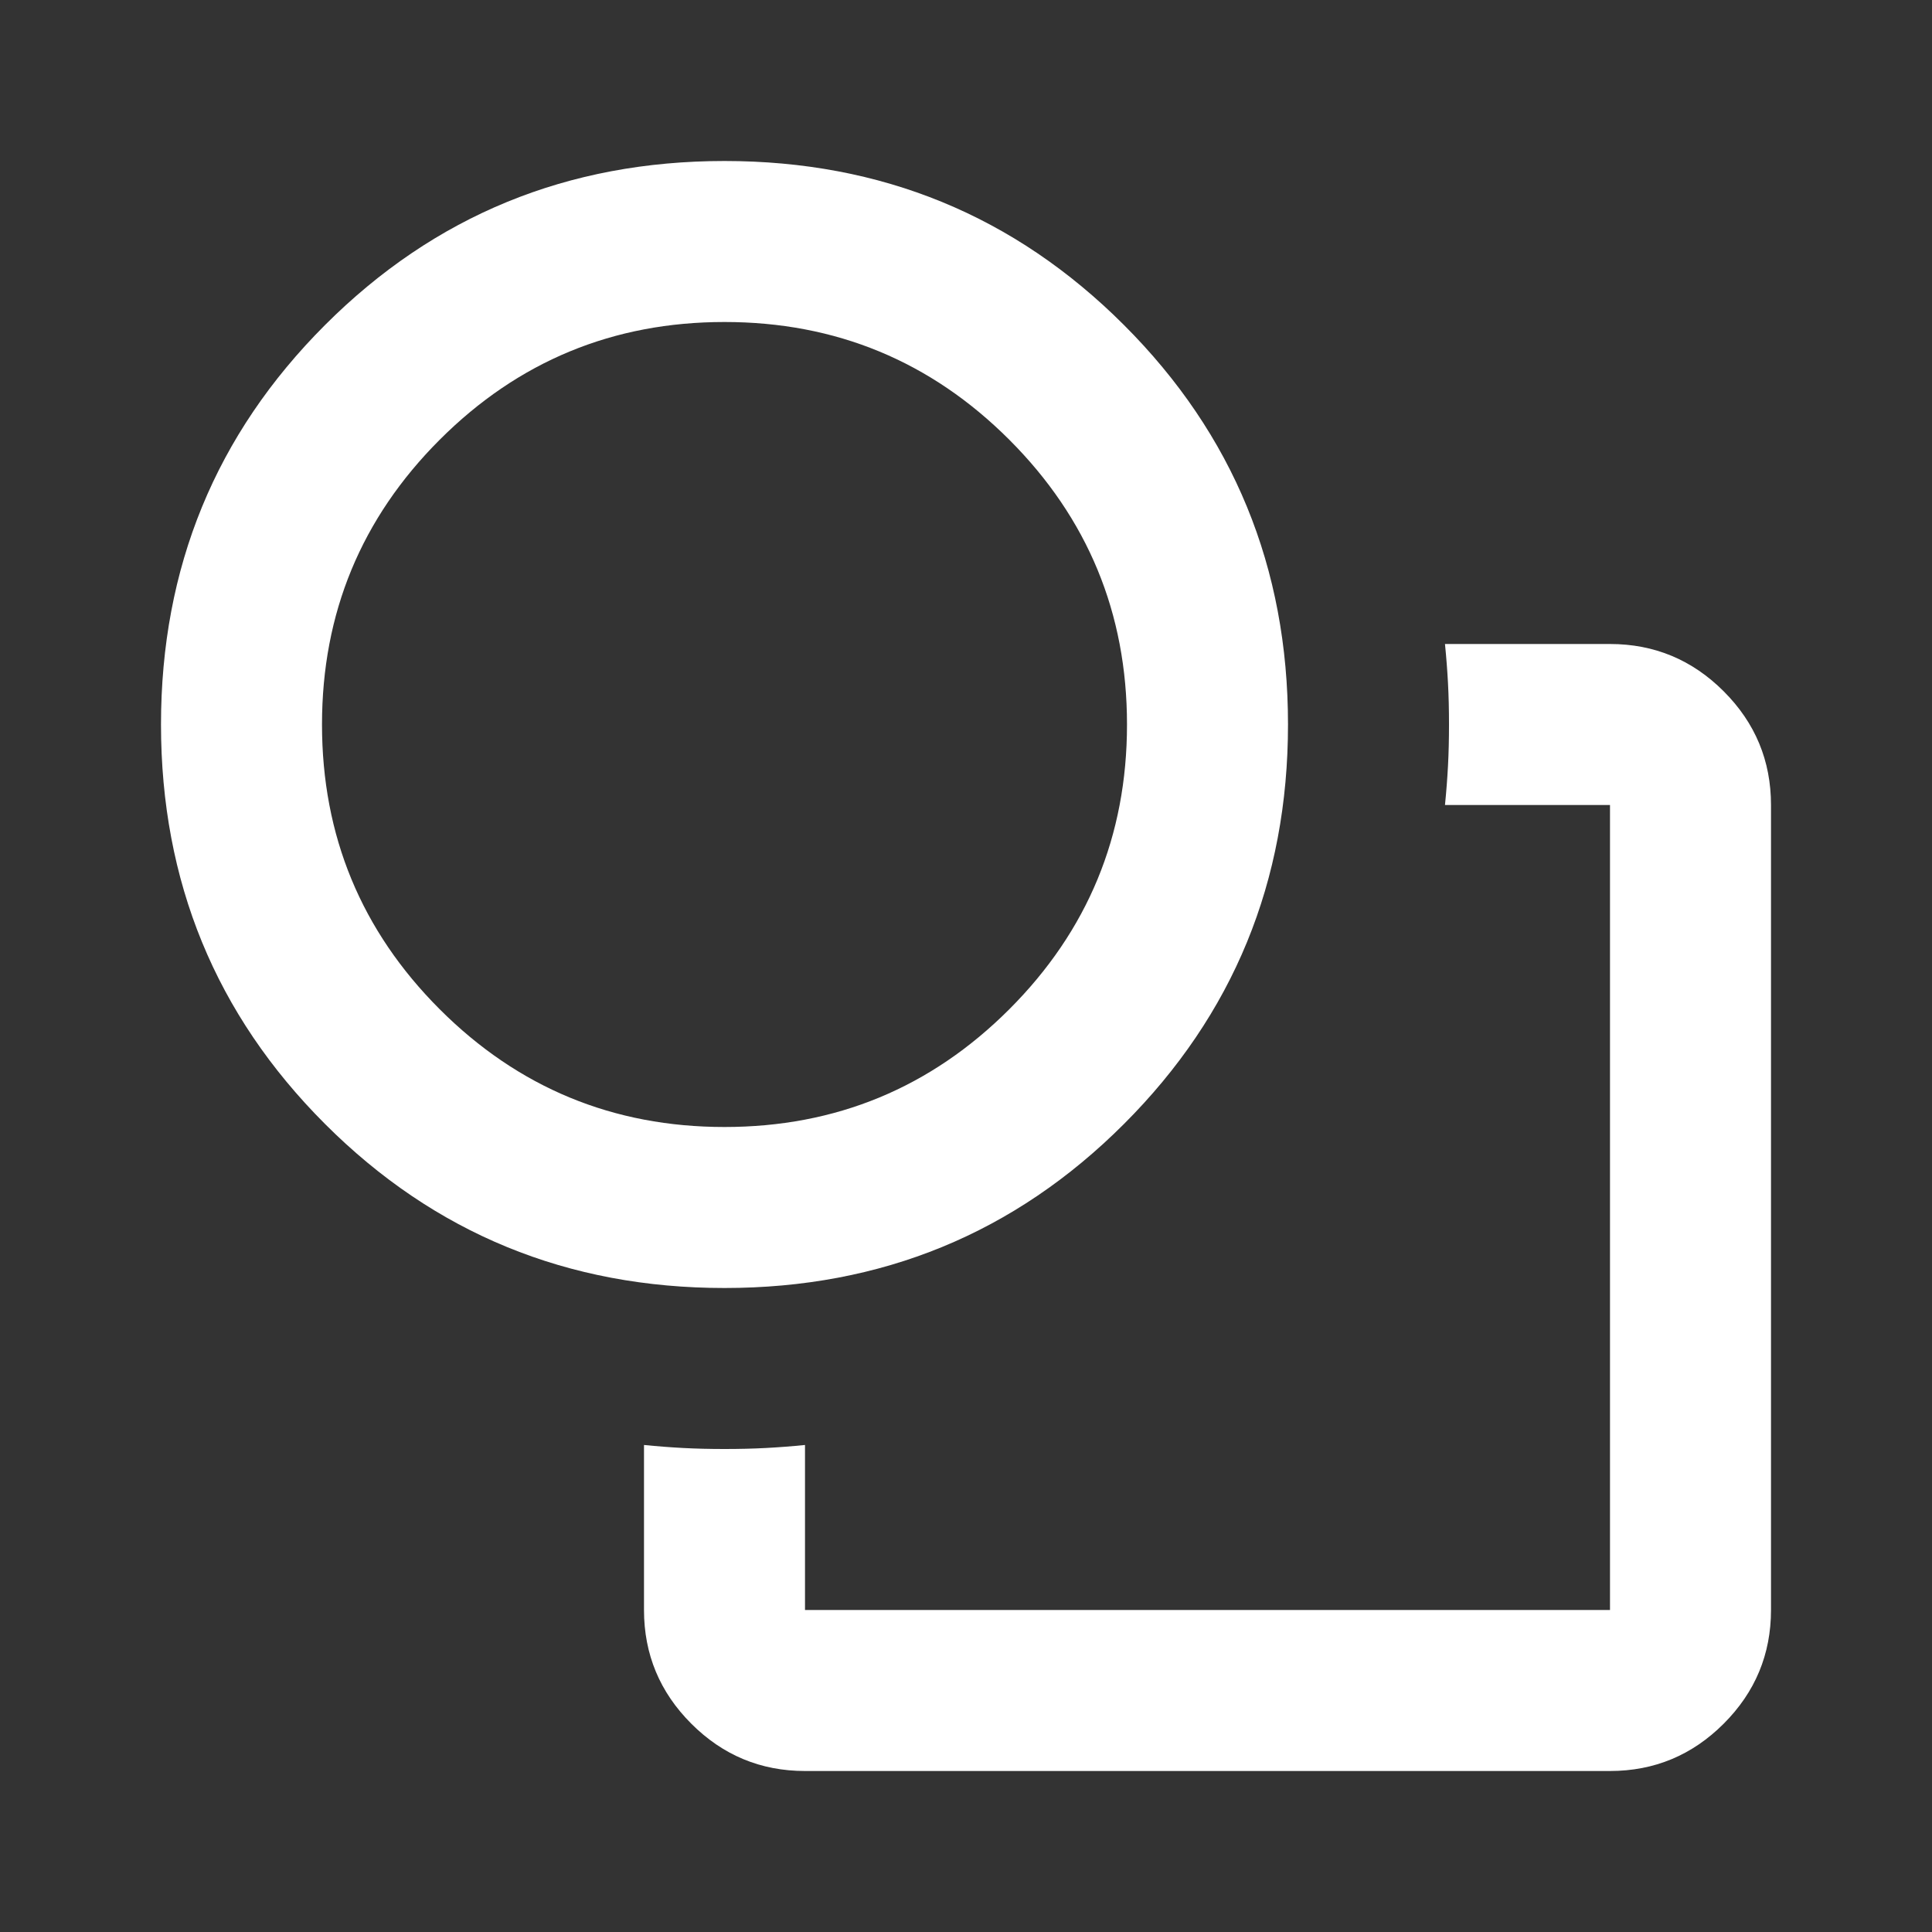 <svg width="60" height="60" viewBox="0 0 60 60" fill="none" xmlns="http://www.w3.org/2000/svg">
<rect x="0" y="0" width="60" height="60" fill="#333333" stroke="none"/>
<mask id="mask0_60486_2749" style="mask-type:alpha" maskUnits="userSpaceOnUse" x="0" y="0" width="60" height="60">
<rect width="60" height="60" fill="#D9D9D9"/>
</mask>
<g mask="url(#mask0_60486_2749)">
<path d="M20 44.875C20.417 44.917 20.823 44.948 21.219 44.969C21.615 44.99 22.042 45 22.5 45C22.958 45 23.385 44.99 23.781 44.969C24.177 44.948 24.583 44.917 25 44.875V50H50V25H44.875C44.917 24.583 44.948 24.177 44.969 23.781C44.99 23.385 45 22.958 45 22.5C45 22.042 44.99 21.615 44.969 21.219C44.948 20.823 44.917 20.417 44.875 20H50C51.375 20 52.552 20.49 53.531 21.469C54.51 22.448 55 23.625 55 25V50C55 51.375 54.51 52.552 53.531 53.531C52.552 54.51 51.375 55 50 55H25C23.625 55 22.448 54.51 21.469 53.531C20.49 52.552 20 51.375 20 50V44.875ZM22.5 40C17.625 40 13.49 38.302 10.094 34.906C6.698 31.51 5 27.375 5 22.5C5 17.625 6.698 13.49 10.094 10.094C13.49 6.698 17.625 5 22.5 5C27.375 5 31.51 6.698 34.906 10.094C38.302 13.49 40 17.625 40 22.5C40 27.375 38.302 31.51 34.906 34.906C31.51 38.302 27.375 40 22.5 40ZM22.5 35C25.958 35 28.906 33.781 31.344 31.344C33.781 28.906 35 25.958 35 22.5C35 19.042 33.781 16.094 31.344 13.656C28.906 11.219 25.958 10 22.5 10C19.042 10 16.094 11.219 13.656 13.656C11.219 16.094 10 19.042 10 22.5C10 25.958 11.219 28.906 13.656 31.344C16.094 33.781 19.042 35 22.5 35Z" fill="white"/>
</g>
</svg>
